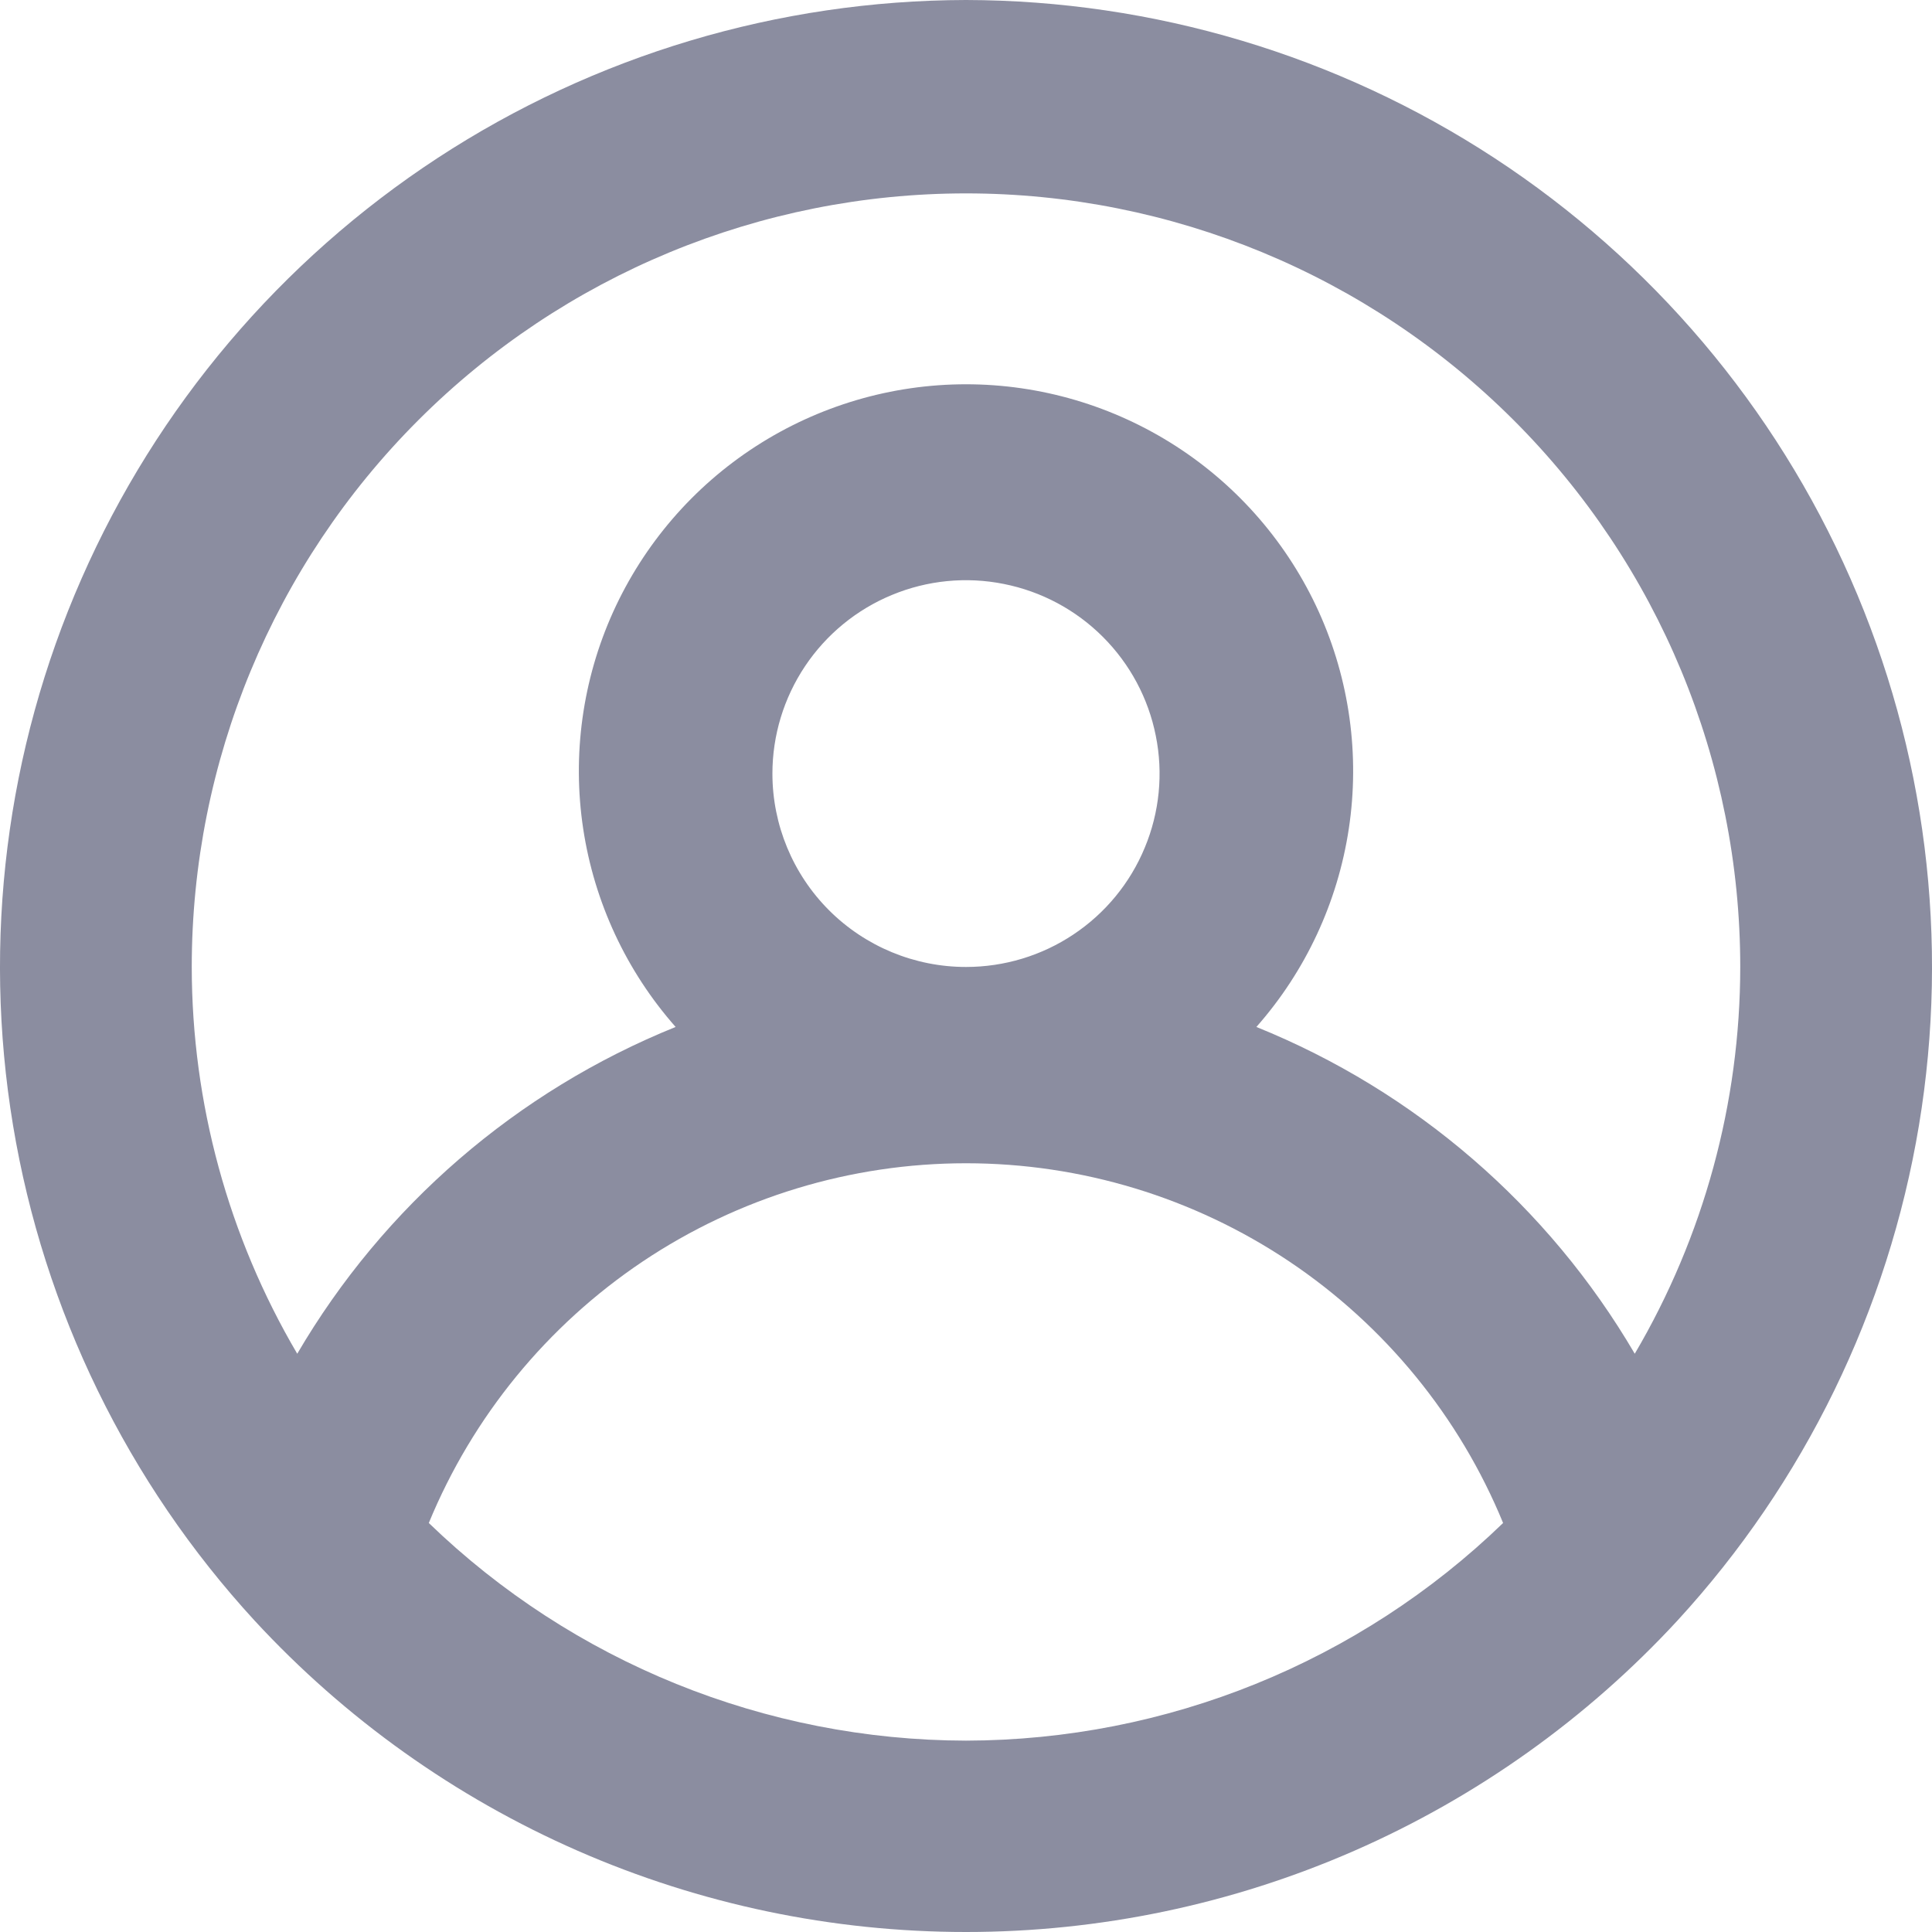 <svg width="20" height="20" viewBox="0 0 20 20" fill="none" xmlns="http://www.w3.org/2000/svg">
<path d="M10 0C8.057 0.004 6.157 0.572 4.531 1.635C2.905 2.699 1.624 4.212 0.844 5.99C0.063 7.768 -0.183 9.734 0.135 11.65C0.453 13.565 1.322 15.347 2.636 16.777C3.574 17.793 4.713 18.604 5.98 19.159C7.248 19.714 8.616 20 10 20C11.384 20 12.752 19.714 14.02 19.159C15.287 18.604 16.426 17.793 17.364 16.777C18.678 15.347 19.546 13.565 19.865 11.65C20.183 9.734 19.937 7.768 19.156 5.99C18.376 4.212 17.095 2.699 15.469 1.635C13.843 0.572 11.943 0.004 10 0ZM10 18.019C7.924 18.015 5.931 17.208 4.439 15.766C4.892 14.665 5.663 13.723 6.653 13.059C7.643 12.396 8.808 12.042 10 12.042C11.192 12.042 12.357 12.396 13.347 13.059C14.337 13.723 15.108 14.665 15.56 15.766C14.069 17.208 12.075 18.015 10 18.019ZM7.996 8.008C7.996 7.612 8.114 7.225 8.334 6.896C8.554 6.567 8.867 6.31 9.233 6.159C9.599 6.007 10.002 5.967 10.391 6.045C10.78 6.122 11.137 6.313 11.417 6.593C11.697 6.873 11.888 7.229 11.965 7.618C12.043 8.006 12.003 8.409 11.851 8.774C11.7 9.14 11.443 9.453 11.113 9.673C10.784 9.893 10.396 10.01 10 10.01C9.469 10.01 8.959 9.799 8.583 9.424C8.207 9.048 7.996 8.539 7.996 8.008ZM16.923 14.014C16.028 12.485 14.65 11.295 13.006 10.631C13.516 10.053 13.848 9.34 13.963 8.578C14.078 7.816 13.97 7.037 13.653 6.335C13.335 5.633 12.822 5.037 12.174 4.619C11.526 4.201 10.771 3.978 10 3.978C9.229 3.978 8.474 4.201 7.826 4.619C7.178 5.037 6.665 5.633 6.347 6.335C6.03 7.037 5.922 7.816 6.037 8.578C6.152 9.34 6.484 10.053 6.994 10.631C5.35 11.295 3.972 12.485 3.077 14.014C2.363 12.8 1.986 11.418 1.985 10.01C1.985 7.886 2.829 5.849 4.332 4.348C5.835 2.846 7.874 2.002 10 2.002C12.126 2.002 14.164 2.846 15.668 4.348C17.171 5.849 18.015 7.886 18.015 10.01C18.014 11.418 17.637 12.8 16.923 14.014Z" fill="#8B8DA0"/>
</svg>
